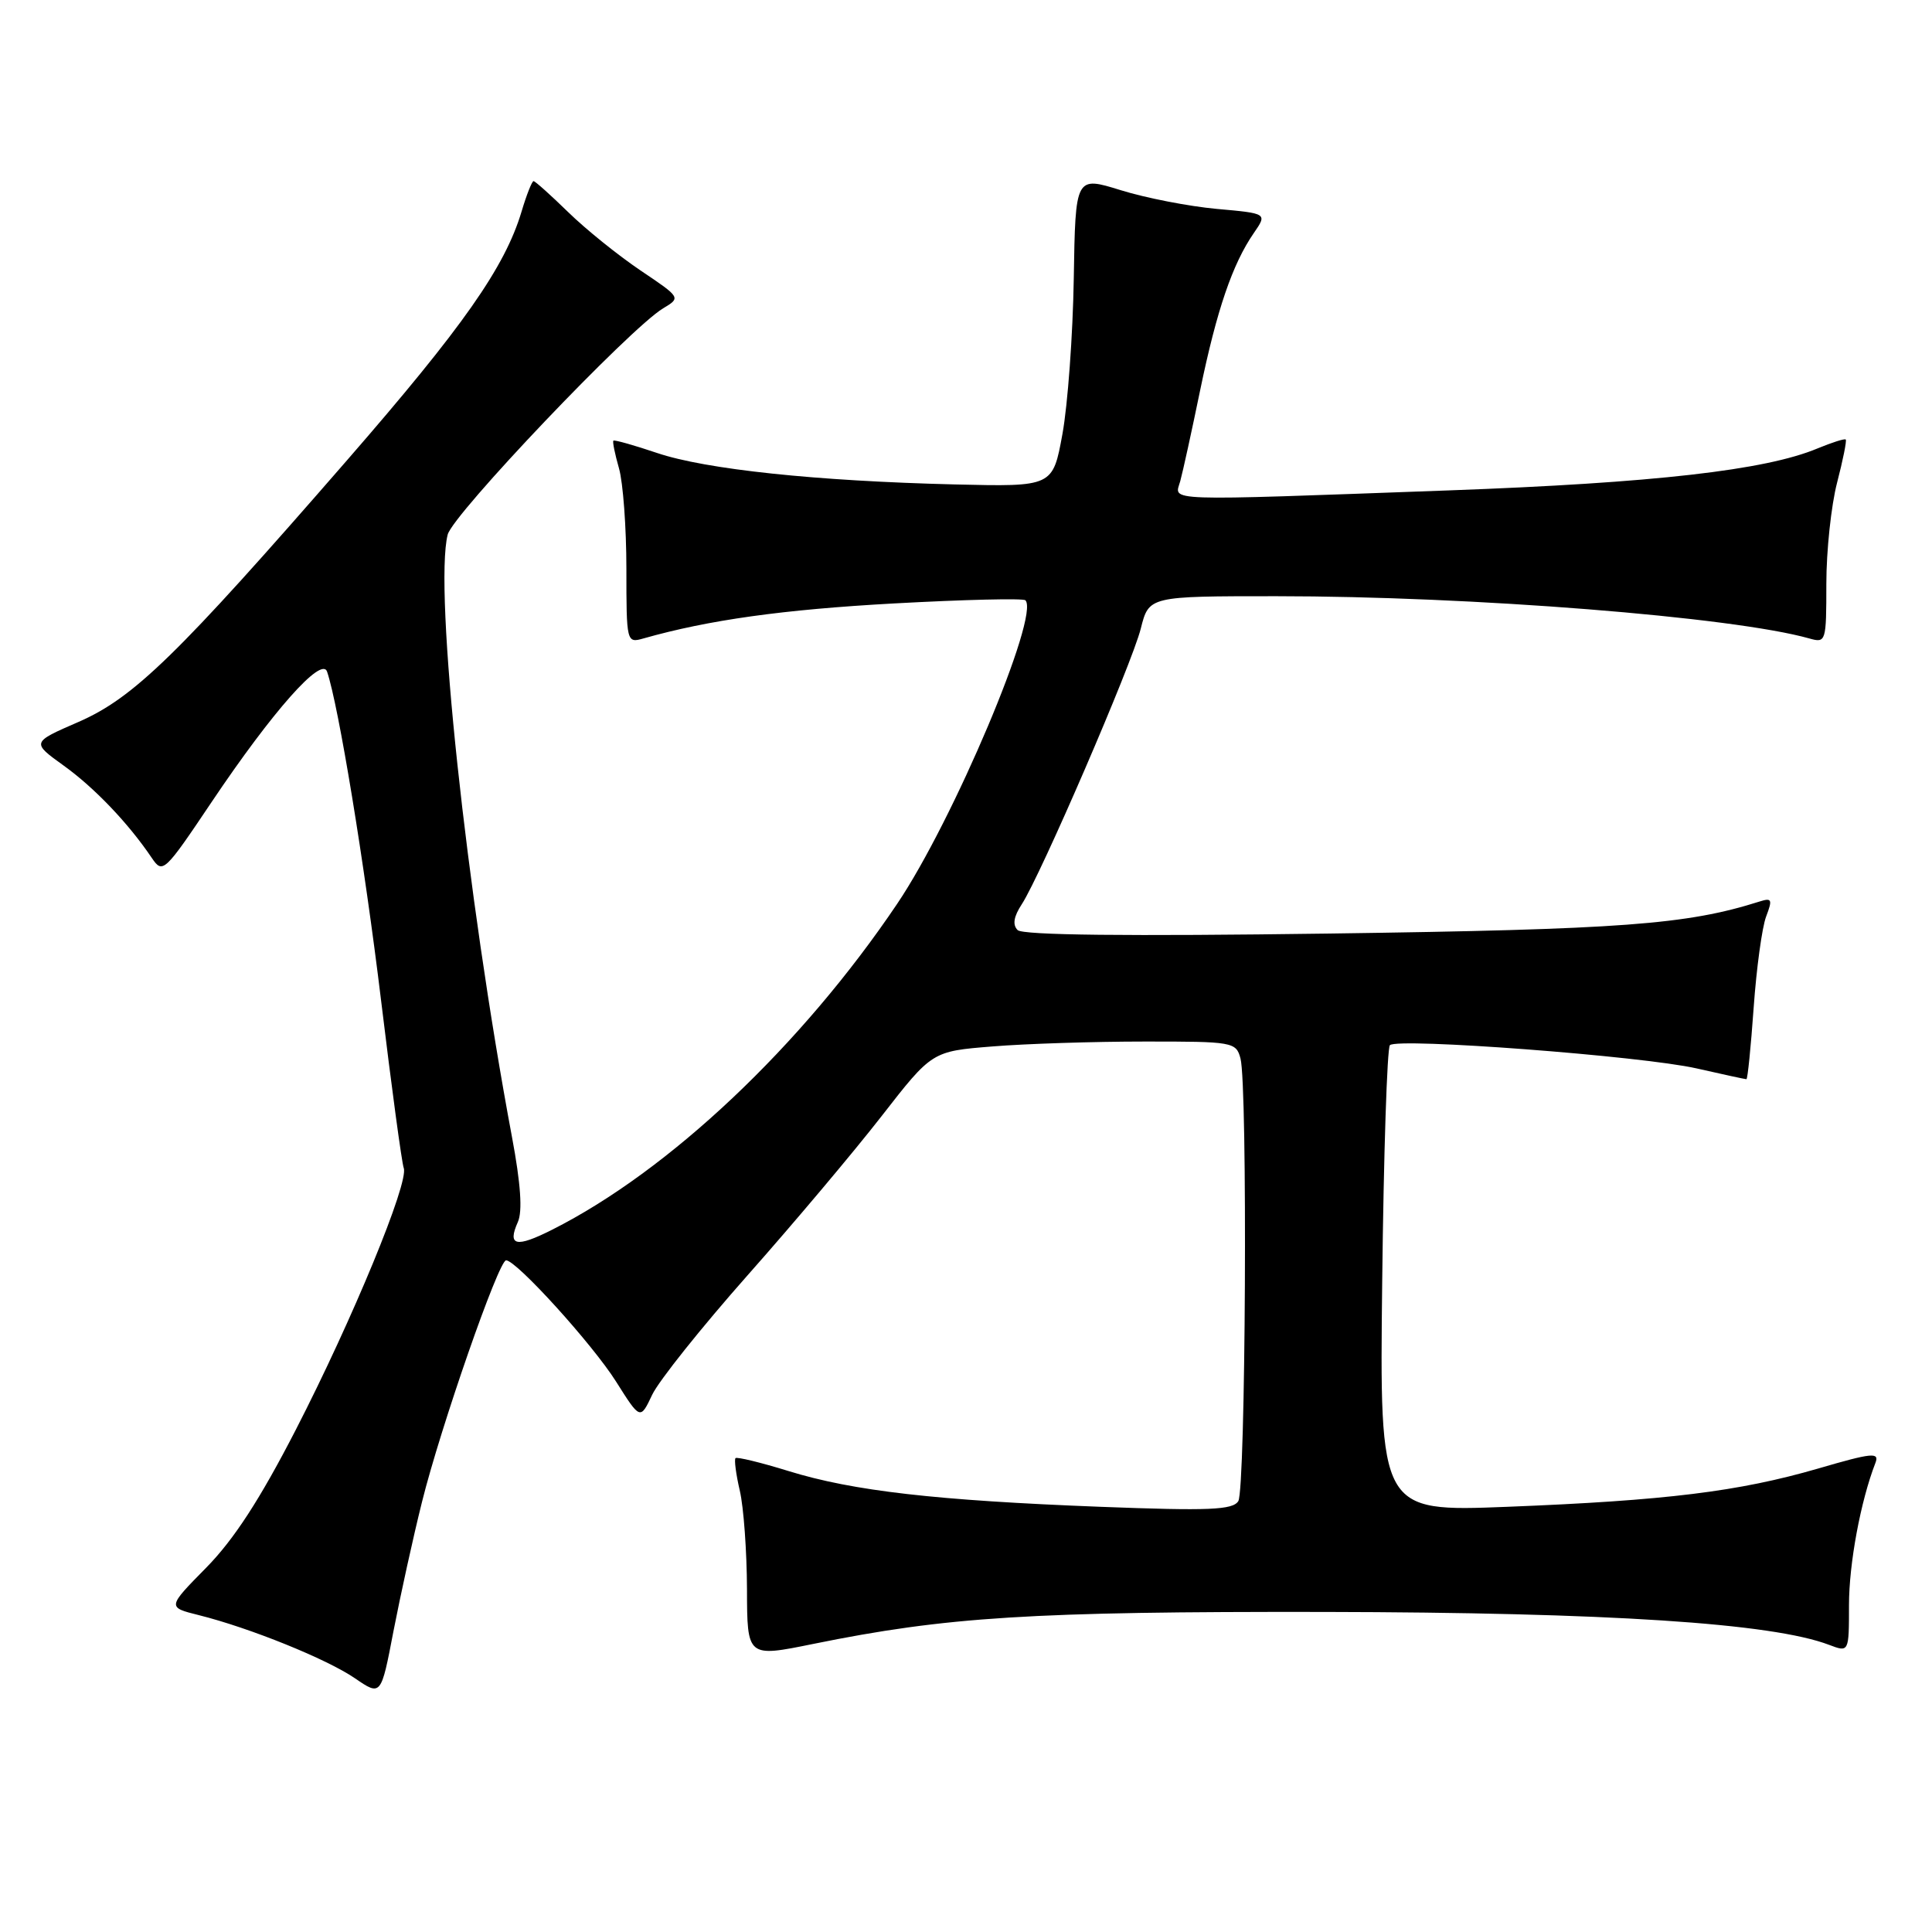 <?xml version="1.0" encoding="UTF-8" standalone="no"?>
<!DOCTYPE svg PUBLIC "-//W3C//DTD SVG 1.1//EN" "http://www.w3.org/Graphics/SVG/1.1/DTD/svg11.dtd" >
<svg xmlns="http://www.w3.org/2000/svg" xmlns:xlink="http://www.w3.org/1999/xlink" version="1.1" viewBox="0 0 256 256">
 <g >
 <path fill="currentColor"
d=" M 55.92 199.00 C 58.39 189.07 66.07 167.00 67.06 167.00 C 68.43 167.00 78.53 178.14 81.64 183.08 C 84.84 188.15 84.84 188.15 86.42 184.81 C 87.29 182.97 92.98 175.85 99.06 168.98 C 105.14 162.12 113.13 152.63 116.81 147.90 C 123.50 139.30 123.50 139.30 131.50 138.66 C 135.90 138.30 144.96 138.01 151.63 138.01 C 163.37 138.00 163.79 138.07 164.37 140.25 C 165.33 143.84 165.06 197.35 164.08 198.91 C 163.34 200.08 160.21 200.21 145.84 199.66 C 124.01 198.82 113.03 197.56 104.51 194.93 C 100.83 193.79 97.65 193.02 97.46 193.21 C 97.27 193.40 97.52 195.34 98.03 197.53 C 98.54 199.71 98.96 205.58 98.98 210.56 C 99.00 219.61 99.00 219.61 107.75 217.83 C 125.45 214.23 136.63 213.53 175.50 213.59 C 213.08 213.66 234.80 215.07 242.36 217.95 C 245.00 218.95 245.00 218.95 245.00 212.69 C 245.00 207.19 246.54 198.90 248.50 193.85 C 249.06 192.40 248.10 192.49 240.91 194.59 C 230.39 197.64 220.76 198.83 199.71 199.66 C 182.80 200.32 182.80 200.32 183.15 169.74 C 183.34 152.93 183.80 138.86 184.17 138.49 C 185.19 137.48 217.58 139.93 224.81 141.57 C 228.28 142.36 231.25 143.00 231.41 143.00 C 231.57 143.00 232.00 138.73 232.37 133.51 C 232.74 128.30 233.48 122.87 234.02 121.45 C 234.89 119.17 234.78 118.94 233.14 119.46 C 223.49 122.52 214.92 123.16 176.18 123.70 C 149.33 124.07 135.52 123.92 134.84 123.24 C 134.14 122.54 134.32 121.45 135.39 119.82 C 137.88 116.00 149.97 88.02 151.16 83.29 C 152.24 79.00 152.24 79.00 169.11 79.00 C 195.07 79.00 229.61 81.74 239.75 84.60 C 241.95 85.22 242.00 85.05 242.00 77.33 C 242.00 72.99 242.64 66.98 243.42 63.97 C 244.20 60.96 244.72 58.38 244.57 58.24 C 244.43 58.09 242.74 58.63 240.83 59.42 C 233.93 62.31 219.13 63.99 191.99 64.98 C 153.35 66.38 155.64 66.46 156.39 63.75 C 156.73 62.51 157.92 57.09 159.03 51.69 C 161.23 41.07 163.31 34.98 166.13 30.89 C 167.93 28.28 167.93 28.28 161.22 27.68 C 157.52 27.34 151.80 26.23 148.50 25.20 C 142.50 23.34 142.50 23.34 142.28 36.92 C 142.16 44.39 141.48 53.65 140.78 57.50 C 139.50 64.50 139.50 64.50 126.50 64.19 C 108.12 63.74 93.52 62.20 87.06 60.02 C 84.01 58.99 81.41 58.26 81.28 58.39 C 81.14 58.52 81.48 60.17 82.02 62.06 C 82.56 63.94 83.00 69.93 83.00 75.36 C 83.00 85.12 83.03 85.23 85.25 84.60 C 93.92 82.14 103.76 80.77 118.43 79.96 C 127.74 79.45 135.59 79.26 135.87 79.54 C 137.82 81.49 126.31 108.75 118.88 119.76 C 106.21 138.57 88.66 155.14 73.15 162.95 C 68.37 165.36 67.20 165.10 68.62 161.92 C 69.25 160.51 69.00 156.84 67.84 150.66 C 61.76 118.16 57.48 78.12 59.32 70.84 C 60.00 68.15 83.44 43.53 87.86 40.86 C 90.23 39.44 90.23 39.44 84.86 35.83 C 81.91 33.84 77.60 30.37 75.29 28.11 C 72.97 25.85 70.91 24.00 70.70 24.00 C 70.49 24.00 69.77 25.81 69.11 28.03 C 66.90 35.42 61.32 43.36 45.97 61.00 C 23.47 86.87 17.72 92.47 10.38 95.67 C 4.17 98.37 4.17 98.37 8.43 101.44 C 12.52 104.38 17.01 109.08 20.12 113.69 C 21.56 115.81 21.78 115.60 28.05 106.26 C 36.12 94.24 42.63 86.89 43.34 89.00 C 44.86 93.49 48.28 114.29 50.50 132.61 C 51.89 144.10 53.24 154.08 53.50 154.78 C 54.19 156.70 46.72 174.82 39.18 189.48 C 34.45 198.67 30.99 204.00 27.33 207.72 C 22.16 212.97 22.16 212.97 26.33 214.01 C 33.10 215.70 43.31 219.83 47.03 222.38 C 50.49 224.75 50.49 224.75 52.14 216.12 C 53.06 211.38 54.75 203.68 55.92 199.00 Z "/>
</g>
</svg>
